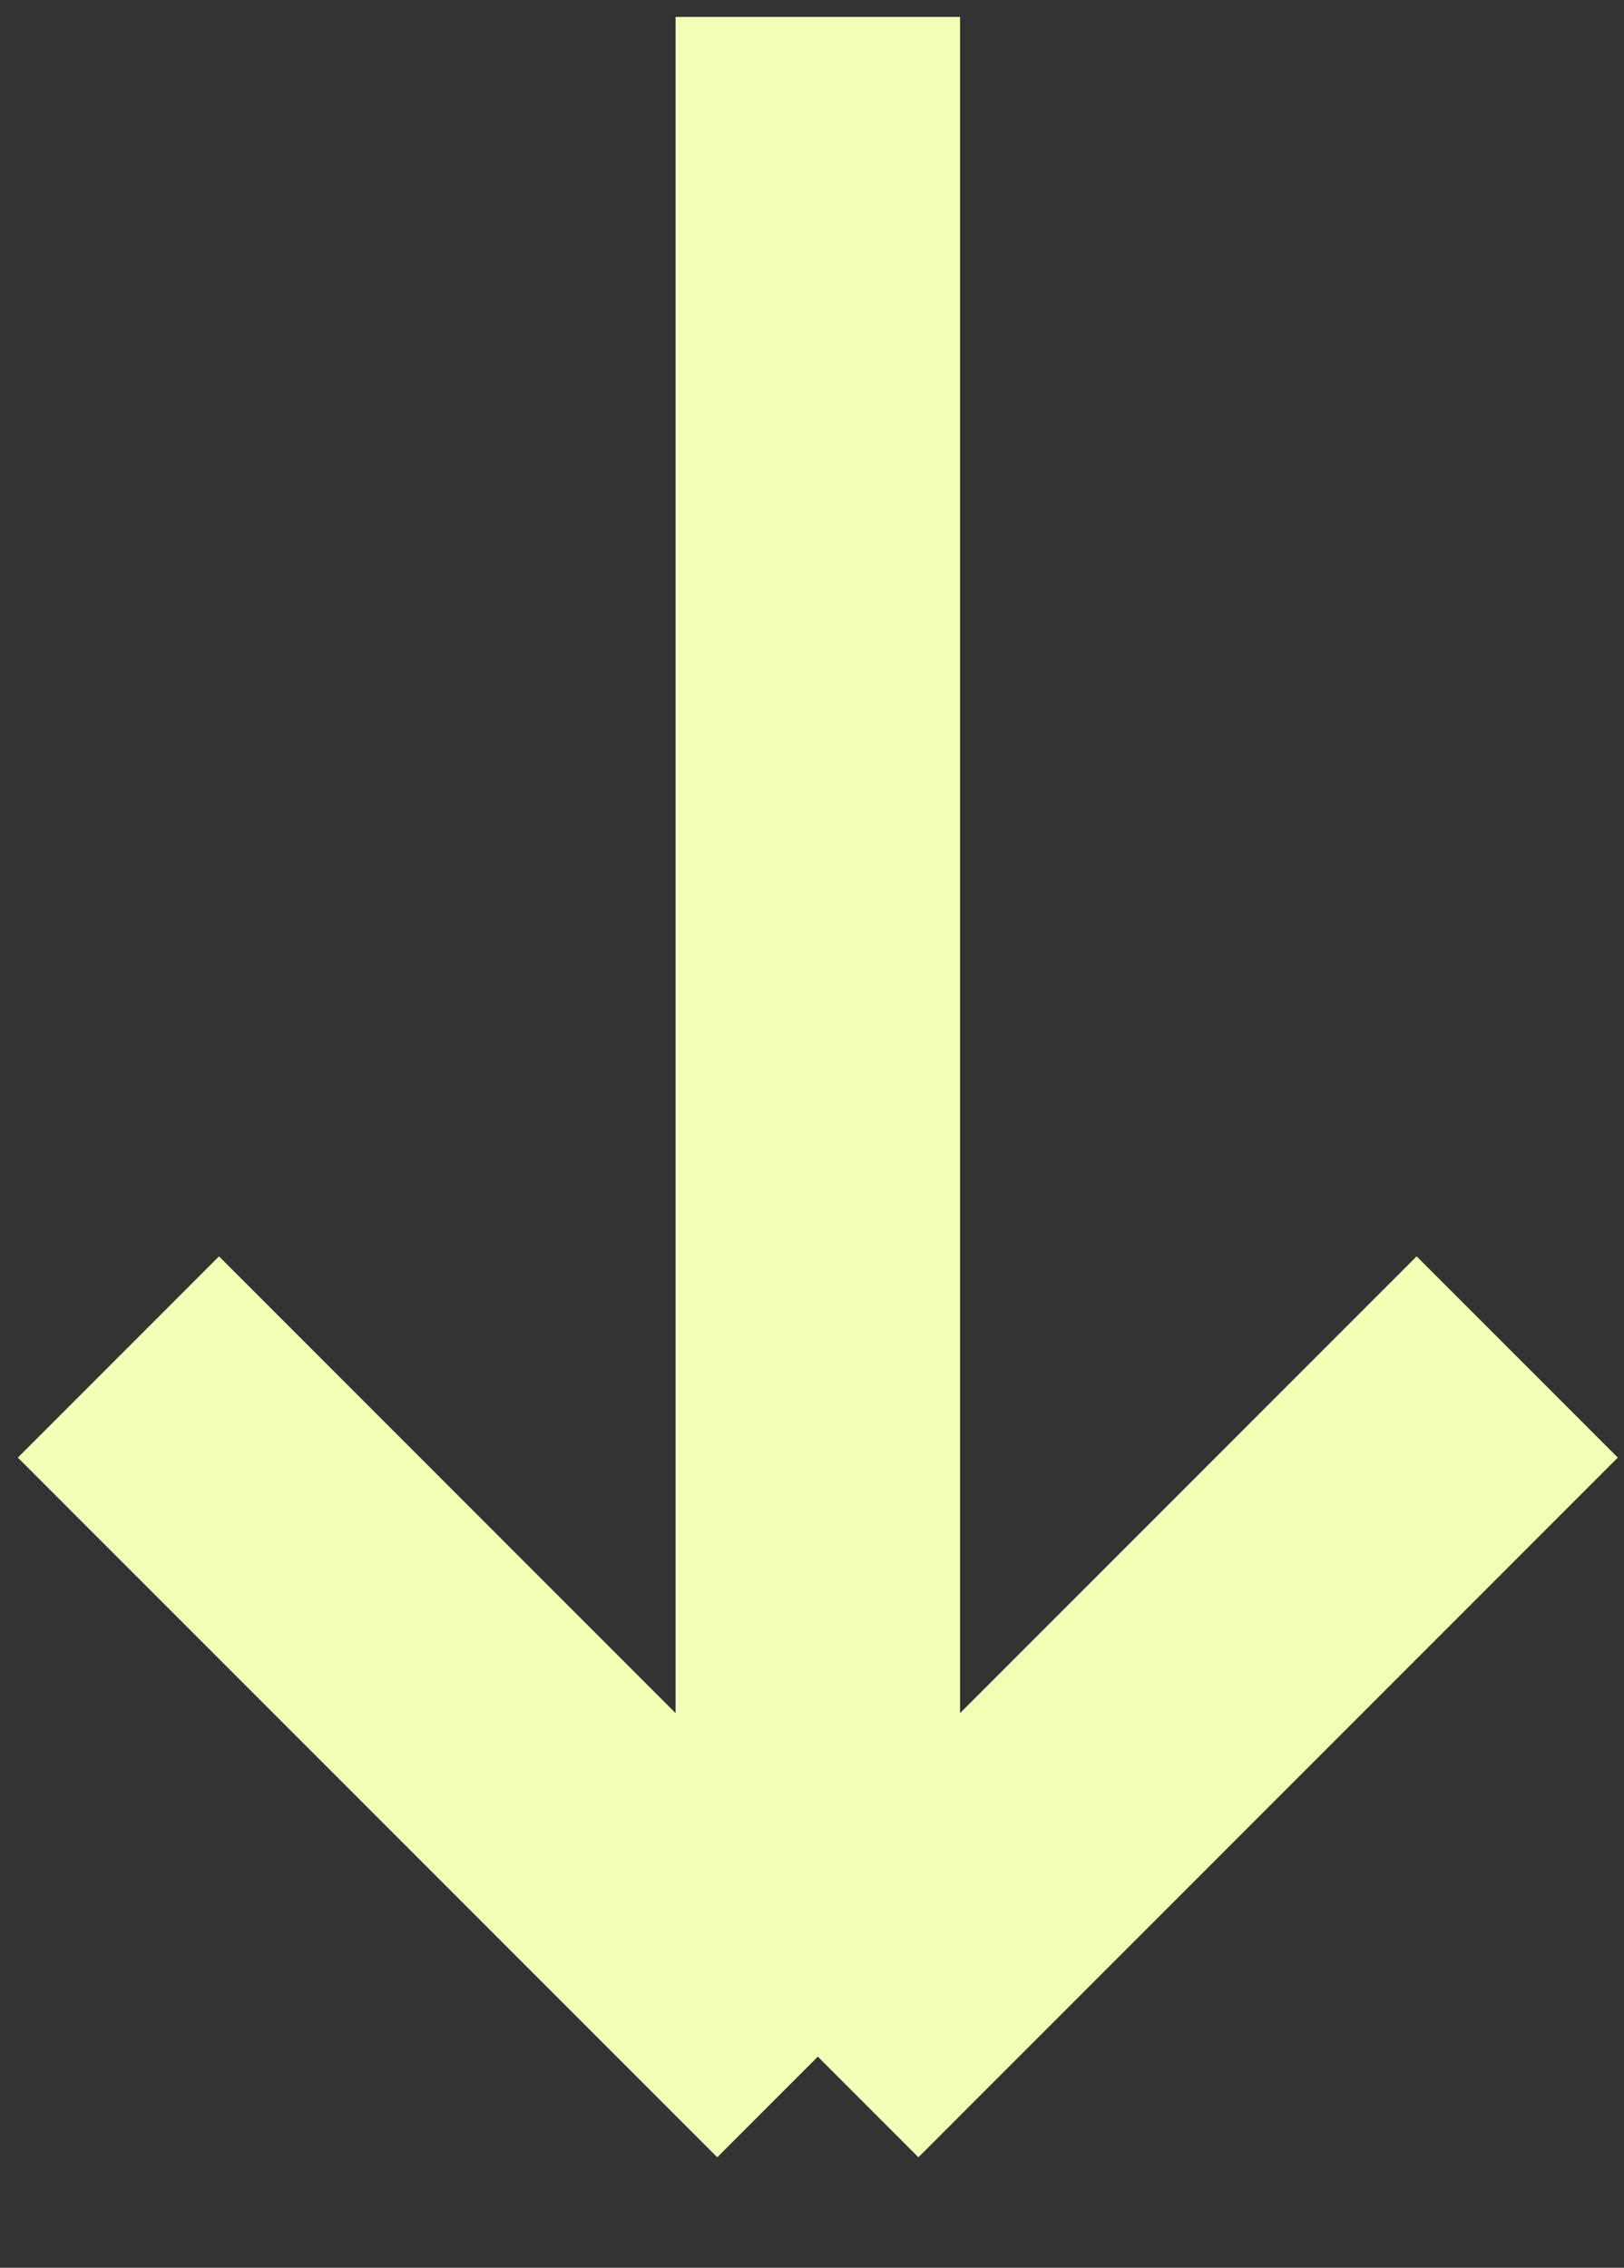 <svg width="48" height="67" viewBox="0 0 48 67" fill="none" xmlns="http://www.w3.org/2000/svg">
<rect x="0" y="0" width="48" height="67" fill="#333333" stroke="none"/>
<path d="M24.172 0.5V60.764M24.172 60.764L3.5 40.092M24.172 60.764L44.844 40.092" stroke="#F0FFB5" stroke-width="8.409"/>
</svg>
